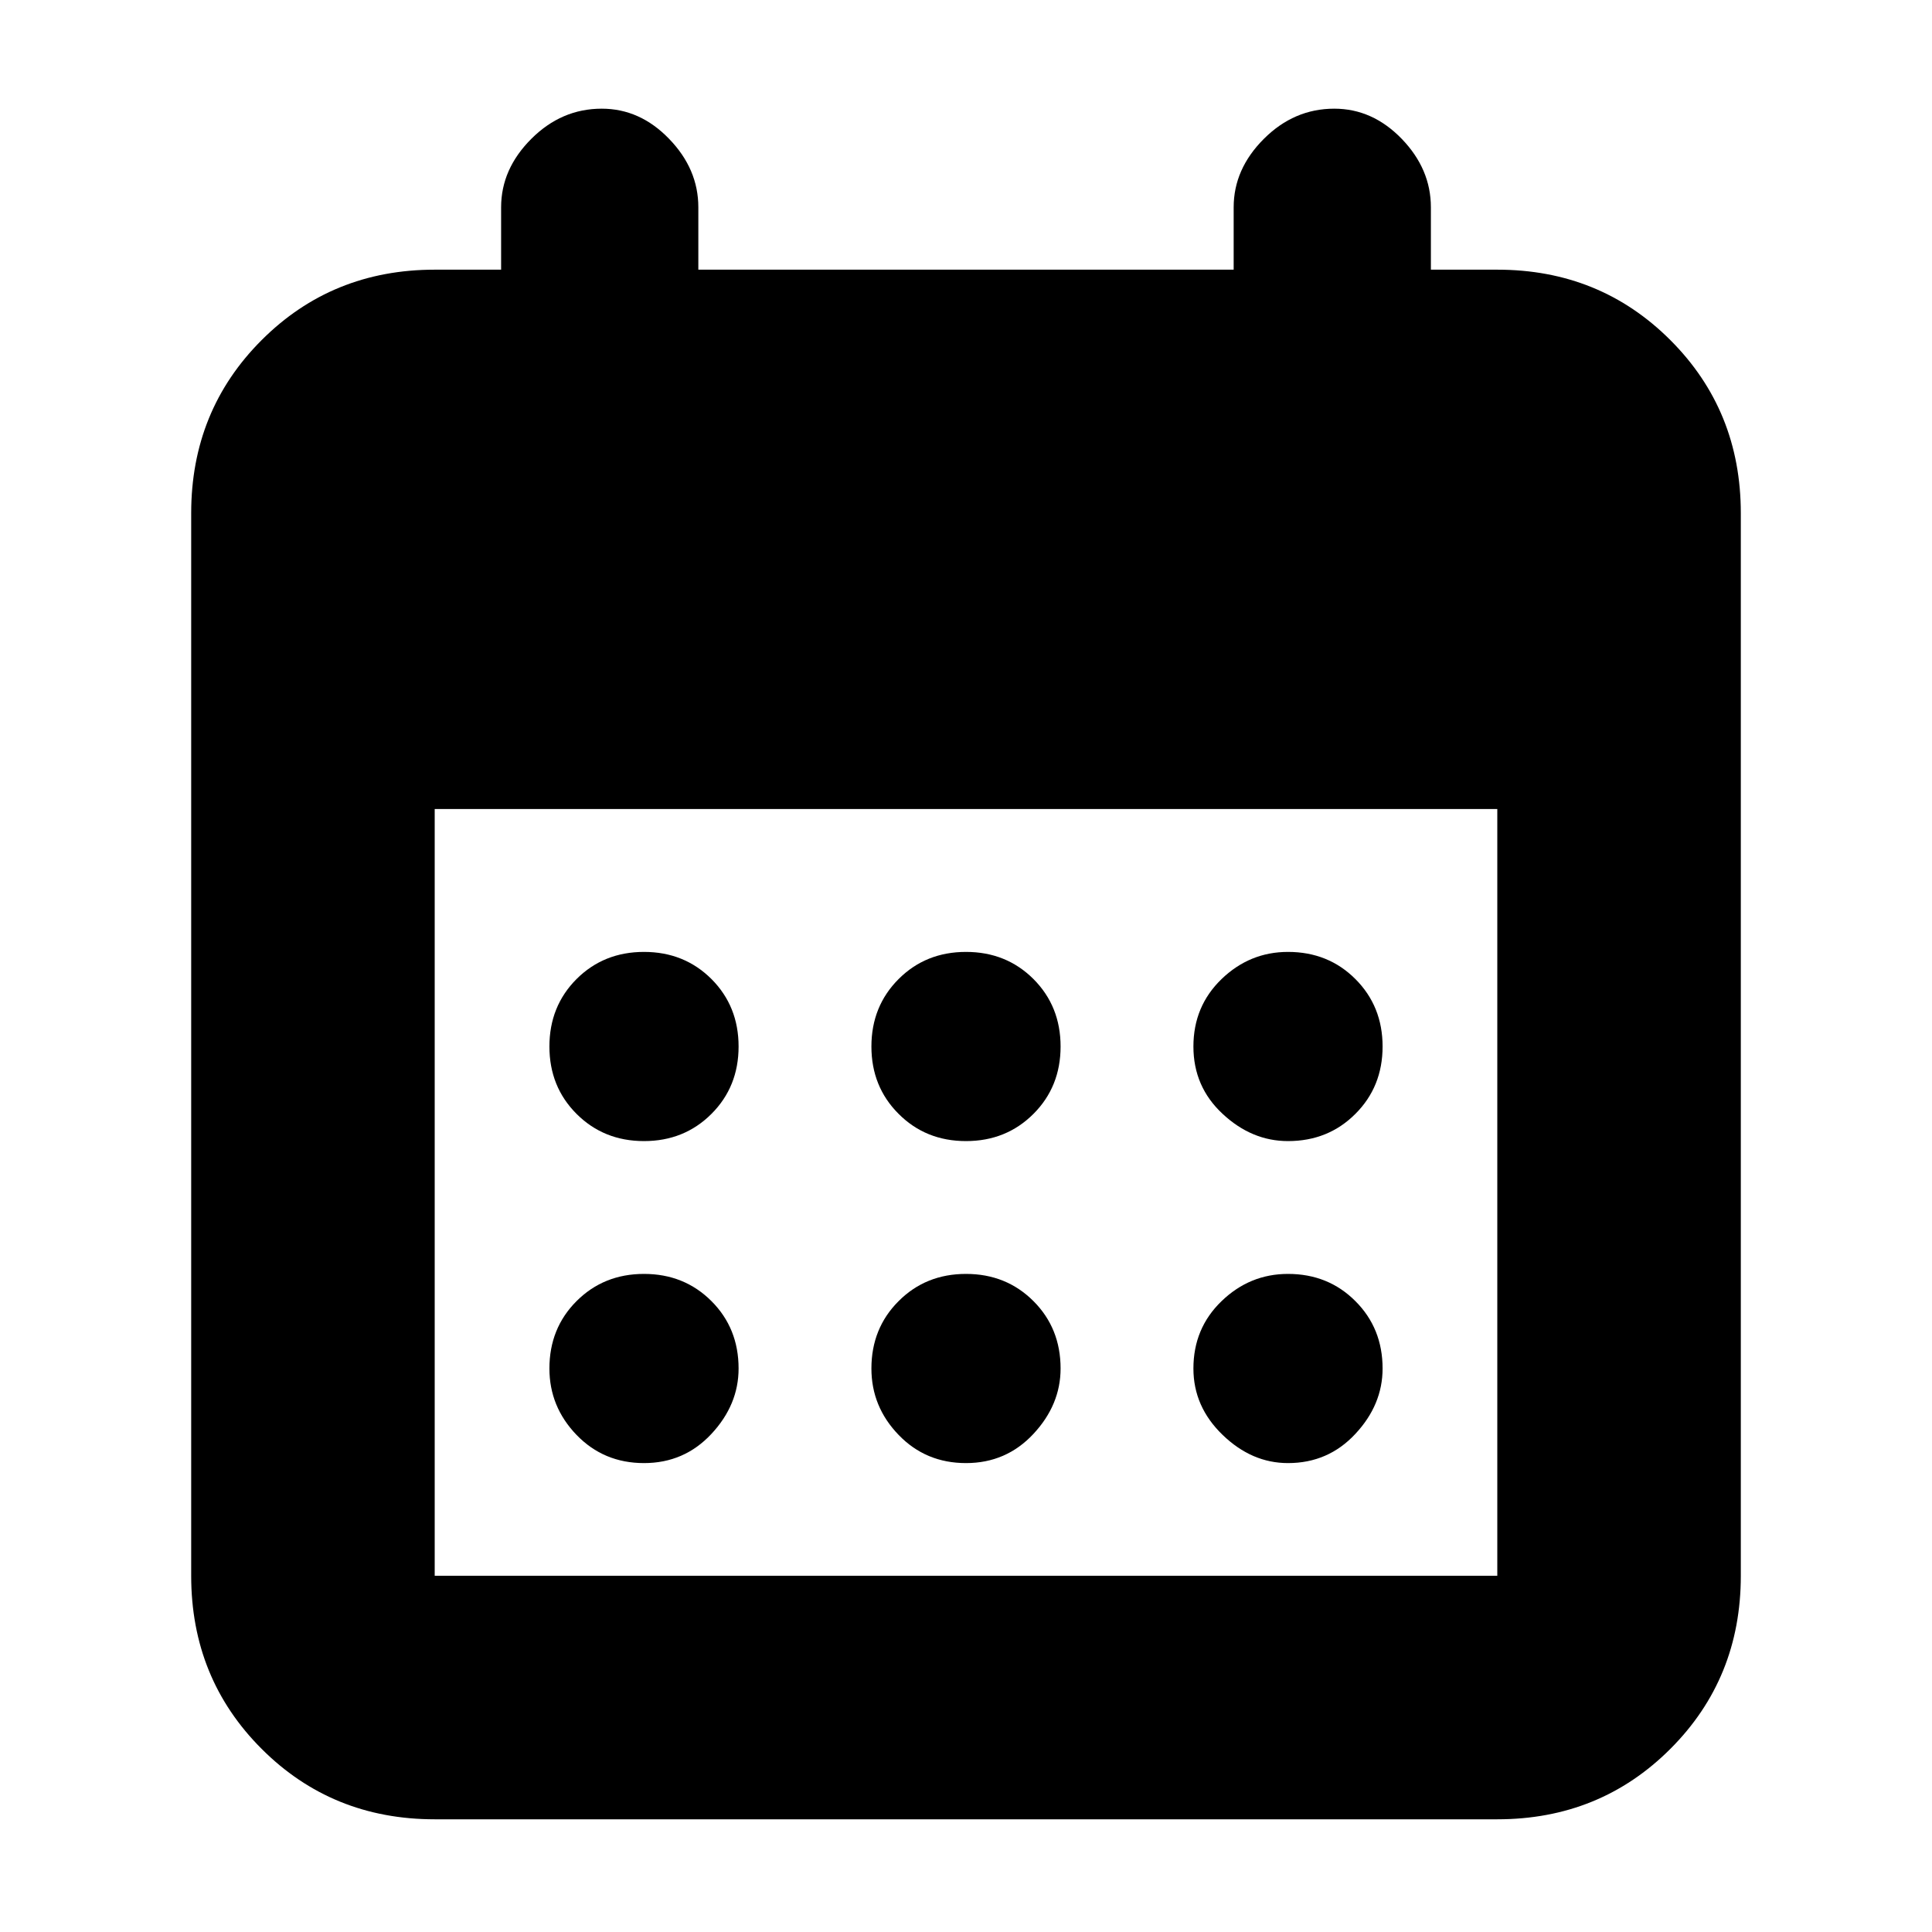 <svg xmlns="http://www.w3.org/2000/svg" height="24" width="24"><path d="M12 14.175Q11.5 14.175 11.163 13.837Q10.825 13.5 10.825 13Q10.825 12.5 11.163 12.162Q11.5 11.825 12 11.825Q12.5 11.825 12.838 12.162Q13.175 12.5 13.175 13Q13.175 13.5 12.838 13.837Q12.5 14.175 12 14.175ZM8 14.175Q7.5 14.175 7.162 13.837Q6.825 13.5 6.825 13Q6.825 12.5 7.162 12.162Q7.5 11.825 8 11.825Q8.5 11.825 8.838 12.162Q9.175 12.5 9.175 13Q9.175 13.5 8.838 13.837Q8.5 14.175 8 14.175ZM16 14.175Q15.55 14.175 15.188 13.837Q14.825 13.5 14.825 13Q14.825 12.5 15.175 12.162Q15.525 11.825 16 11.825Q16.5 11.825 16.837 12.162Q17.175 12.5 17.175 13Q17.175 13.5 16.837 13.837Q16.5 14.175 16 14.175ZM12 18.175Q11.5 18.175 11.163 17.825Q10.825 17.475 10.825 17Q10.825 16.5 11.163 16.163Q11.5 15.825 12 15.825Q12.5 15.825 12.838 16.163Q13.175 16.5 13.175 17Q13.175 17.45 12.838 17.812Q12.5 18.175 12 18.175ZM8 18.175Q7.5 18.175 7.162 17.825Q6.825 17.475 6.825 17Q6.825 16.5 7.162 16.163Q7.5 15.825 8 15.825Q8.5 15.825 8.838 16.163Q9.175 16.5 9.175 17Q9.175 17.45 8.838 17.812Q8.5 18.175 8 18.175ZM16 18.175Q15.55 18.175 15.188 17.825Q14.825 17.475 14.825 17Q14.825 16.5 15.175 16.163Q15.525 15.825 16 15.825Q16.5 15.825 16.837 16.163Q17.175 16.5 17.175 17Q17.175 17.45 16.837 17.812Q16.5 18.175 16 18.175ZM5.4 22.6Q4.125 22.6 3.25 21.725Q2.375 20.85 2.375 19.575V6.375Q2.375 5.1 3.25 4.225Q4.125 3.35 5.4 3.35H6.225V2.575Q6.225 2.1 6.6 1.725Q6.975 1.35 7.475 1.35Q7.95 1.35 8.312 1.725Q8.675 2.1 8.675 2.575V3.35H15.325V2.575Q15.325 2.1 15.7 1.725Q16.075 1.35 16.575 1.35Q17.05 1.35 17.413 1.725Q17.775 2.1 17.775 2.575V3.35H18.6Q19.875 3.35 20.75 4.225Q21.625 5.1 21.625 6.375V19.575Q21.625 20.85 20.75 21.725Q19.875 22.6 18.6 22.6ZM5.4 19.575H18.6Q18.6 19.575 18.6 19.575Q18.6 19.575 18.6 19.575V10.05H5.4V19.575Q5.4 19.575 5.4 19.575Q5.4 19.575 5.4 19.575Z"/></svg>